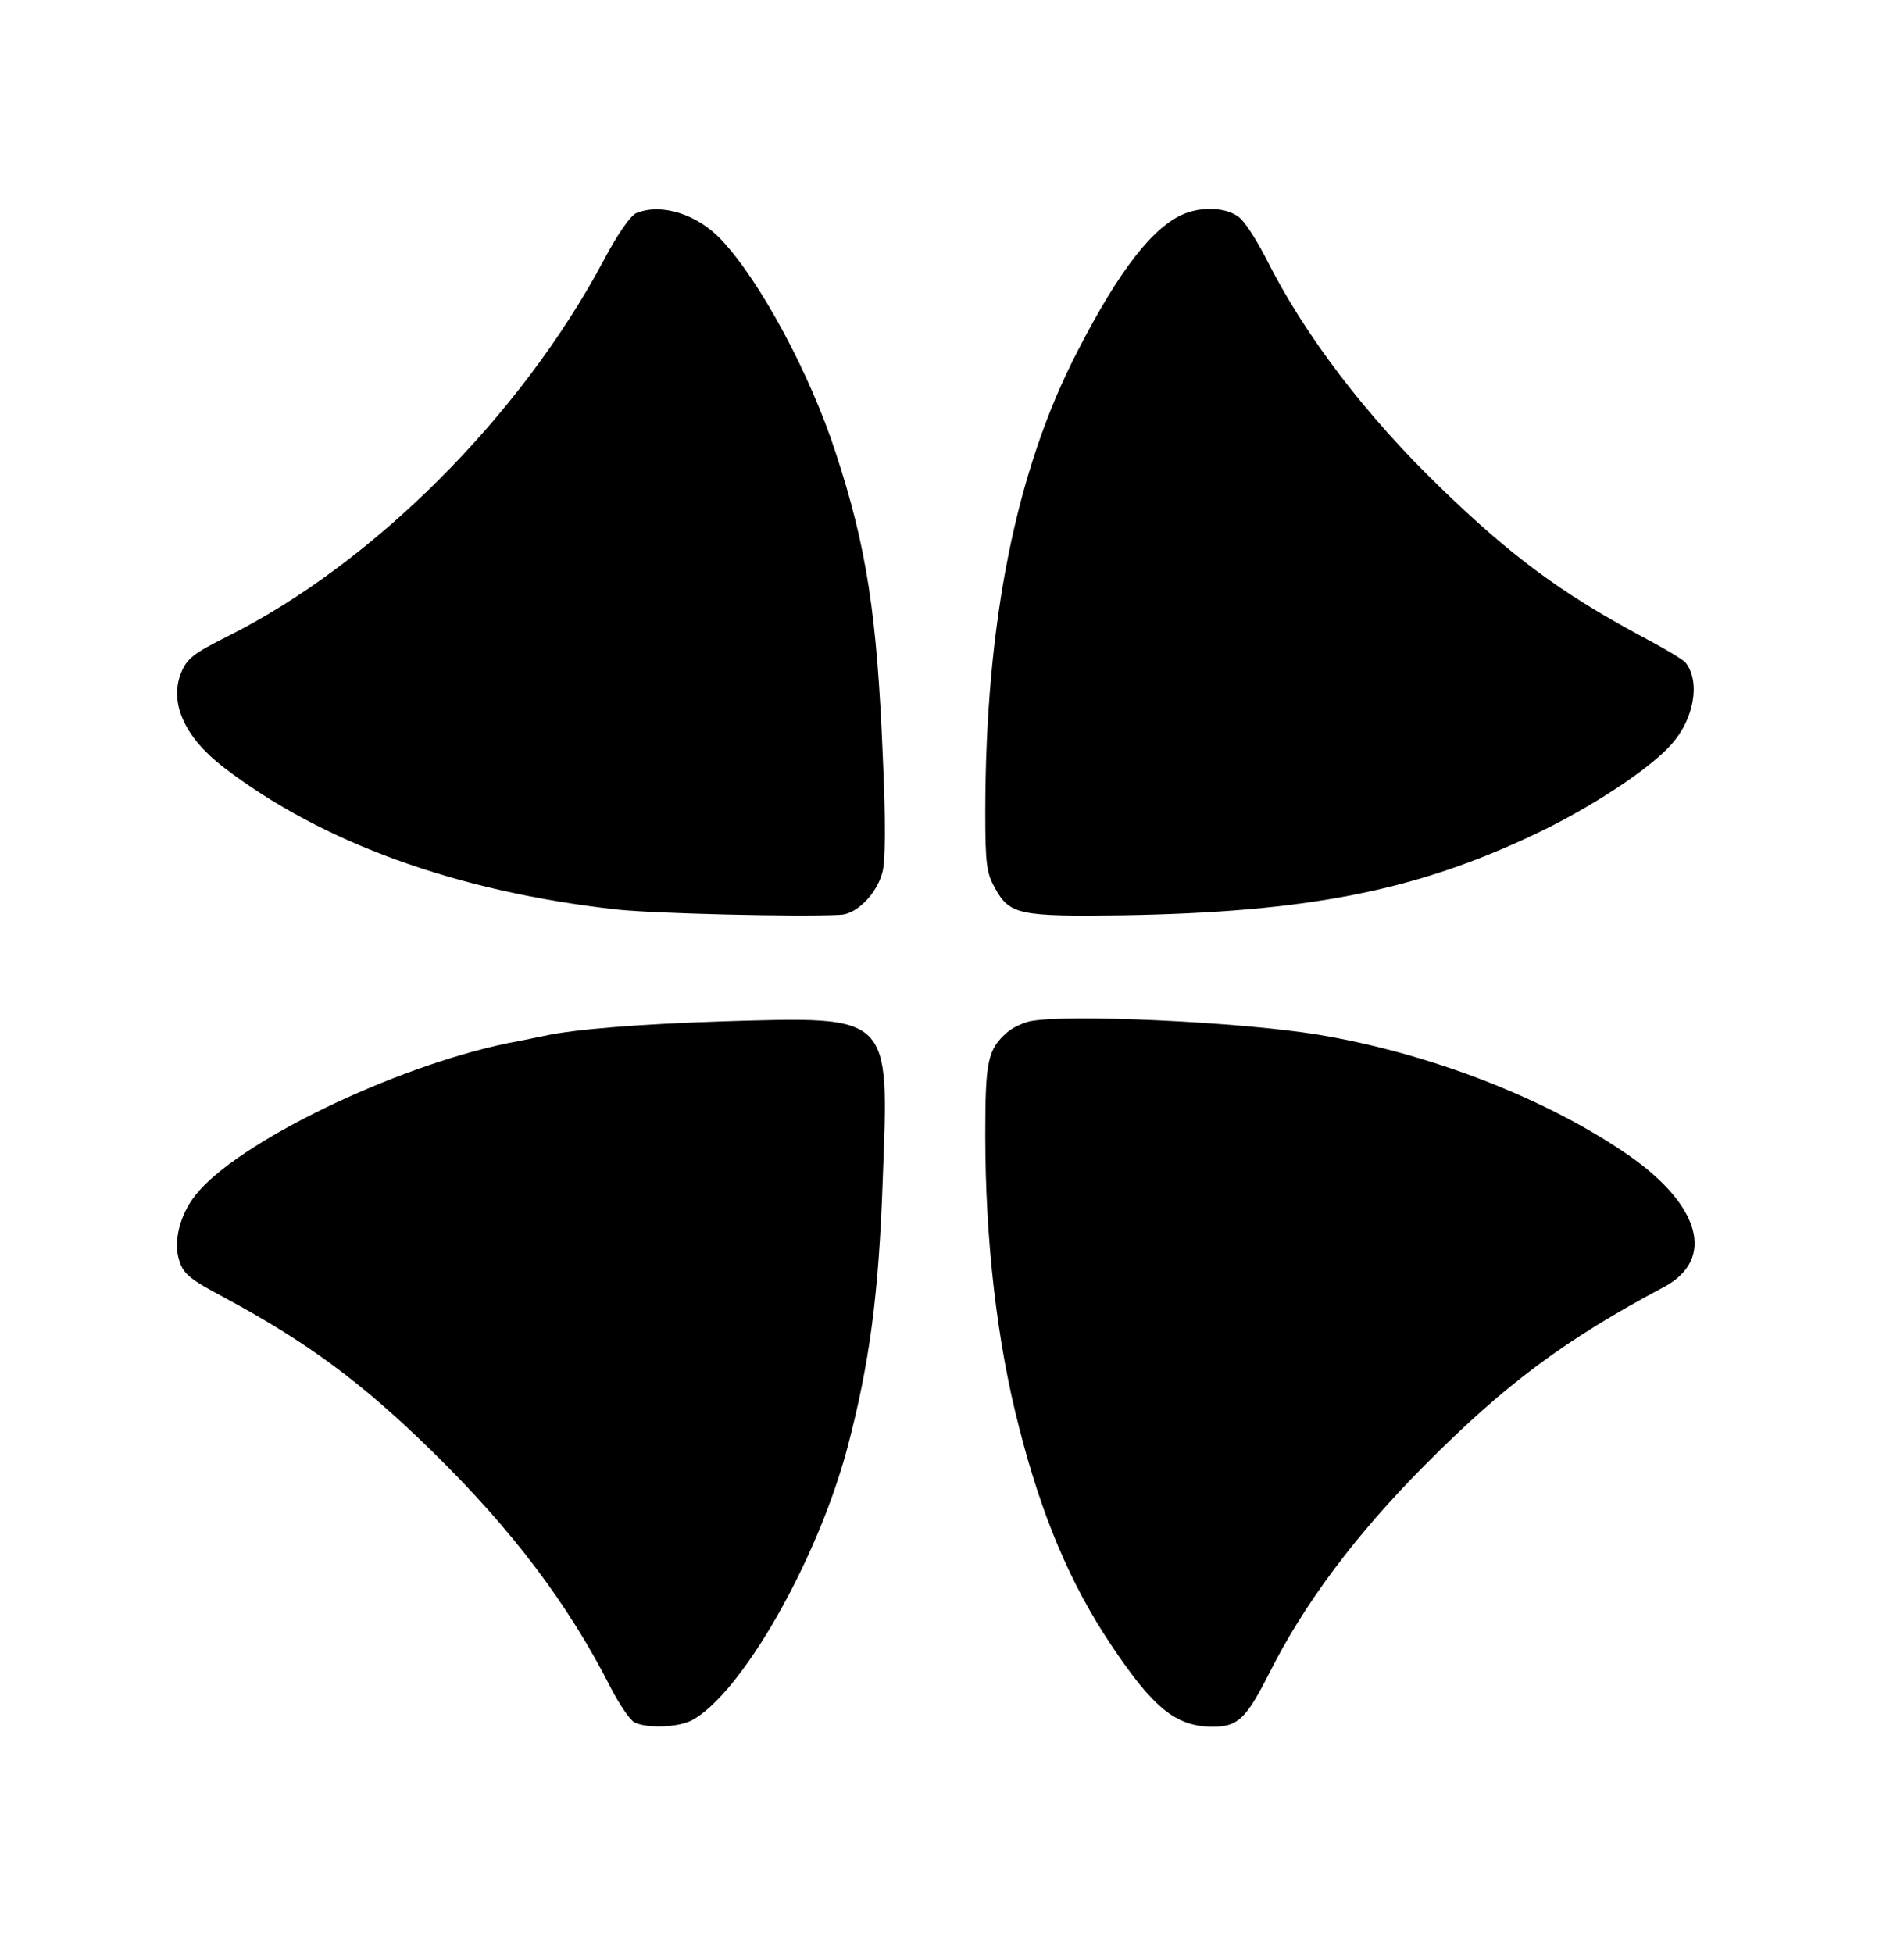 <?xml version="1.0" standalone="no"?>
<!DOCTYPE svg PUBLIC "-//W3C//DTD SVG 20010904//EN"
 "http://www.w3.org/TR/2001/REC-SVG-20010904/DTD/svg10.dtd">
<svg version="1.0" xmlns="http://www.w3.org/2000/svg"
 width="429pt" height="440pt" viewBox="0 0 429 440"
 preserveAspectRatio="xMidYMid meet">
<g transform="translate(0,440) scale(0.1,-0.1)"
fill="#000000" stroke="none">
<path d="M1434 3920 c-13 -5 -43 -48 -74 -107 -188 -352 -519 -682 -846 -846
-80 -40 -93 -51 -106 -83 -27 -67 8 -145 95 -212 221 -170 526 -281 887 -321
80 -9 407 -17 503 -12 37 1 82 47 95 95 7 24 8 112 1 264 -13 316 -36 469
-106 682 -57 176 -169 385 -257 479 -54 58 -135 84 -192 61z"/>
<path d="M2670 3919 c-71 -28 -148 -127 -242 -310 -139 -268 -208 -613 -208
-1041 0 -115 3 -135 22 -169 33 -60 55 -64 288 -61 416 7 660 55 929 183 123
58 257 146 305 200 53 57 68 143 34 186 -5 7 -53 35 -106 63 -174 94 -286 176
-445 330 -169 163 -308 345 -394 517 -21 41 -48 84 -62 94 -26 21 -80 24 -121
8z"/>
<path d="M1630 2099 c-188 -6 -339 -18 -405 -33 -11 -2 -47 -10 -80 -16 -258
-53 -613 -225 -705 -343 -35 -44 -50 -105 -36 -147 9 -30 24 -42 101 -83 186
-100 310 -191 468 -346 180 -176 307 -344 403 -533 19 -37 43 -72 53 -78 28
-14 97 -12 129 4 112 59 285 362 352 617 49 187 70 341 79 603 14 373 22 366
-359 355z"/>
<path d="M2320 2099 c-17 -4 -40 -15 -51 -25 -44 -39 -49 -65 -49 -231 0 -236
26 -465 76 -658 51 -201 116 -354 207 -490 96 -144 147 -185 230 -185 56 0 75
18 127 121 79 157 194 311 352 470 180 181 314 281 538 400 115 62 82 183 -80
296 -185 128 -448 230 -700 272 -177 29 -568 47 -650 30z"/>
</g>
</svg>

